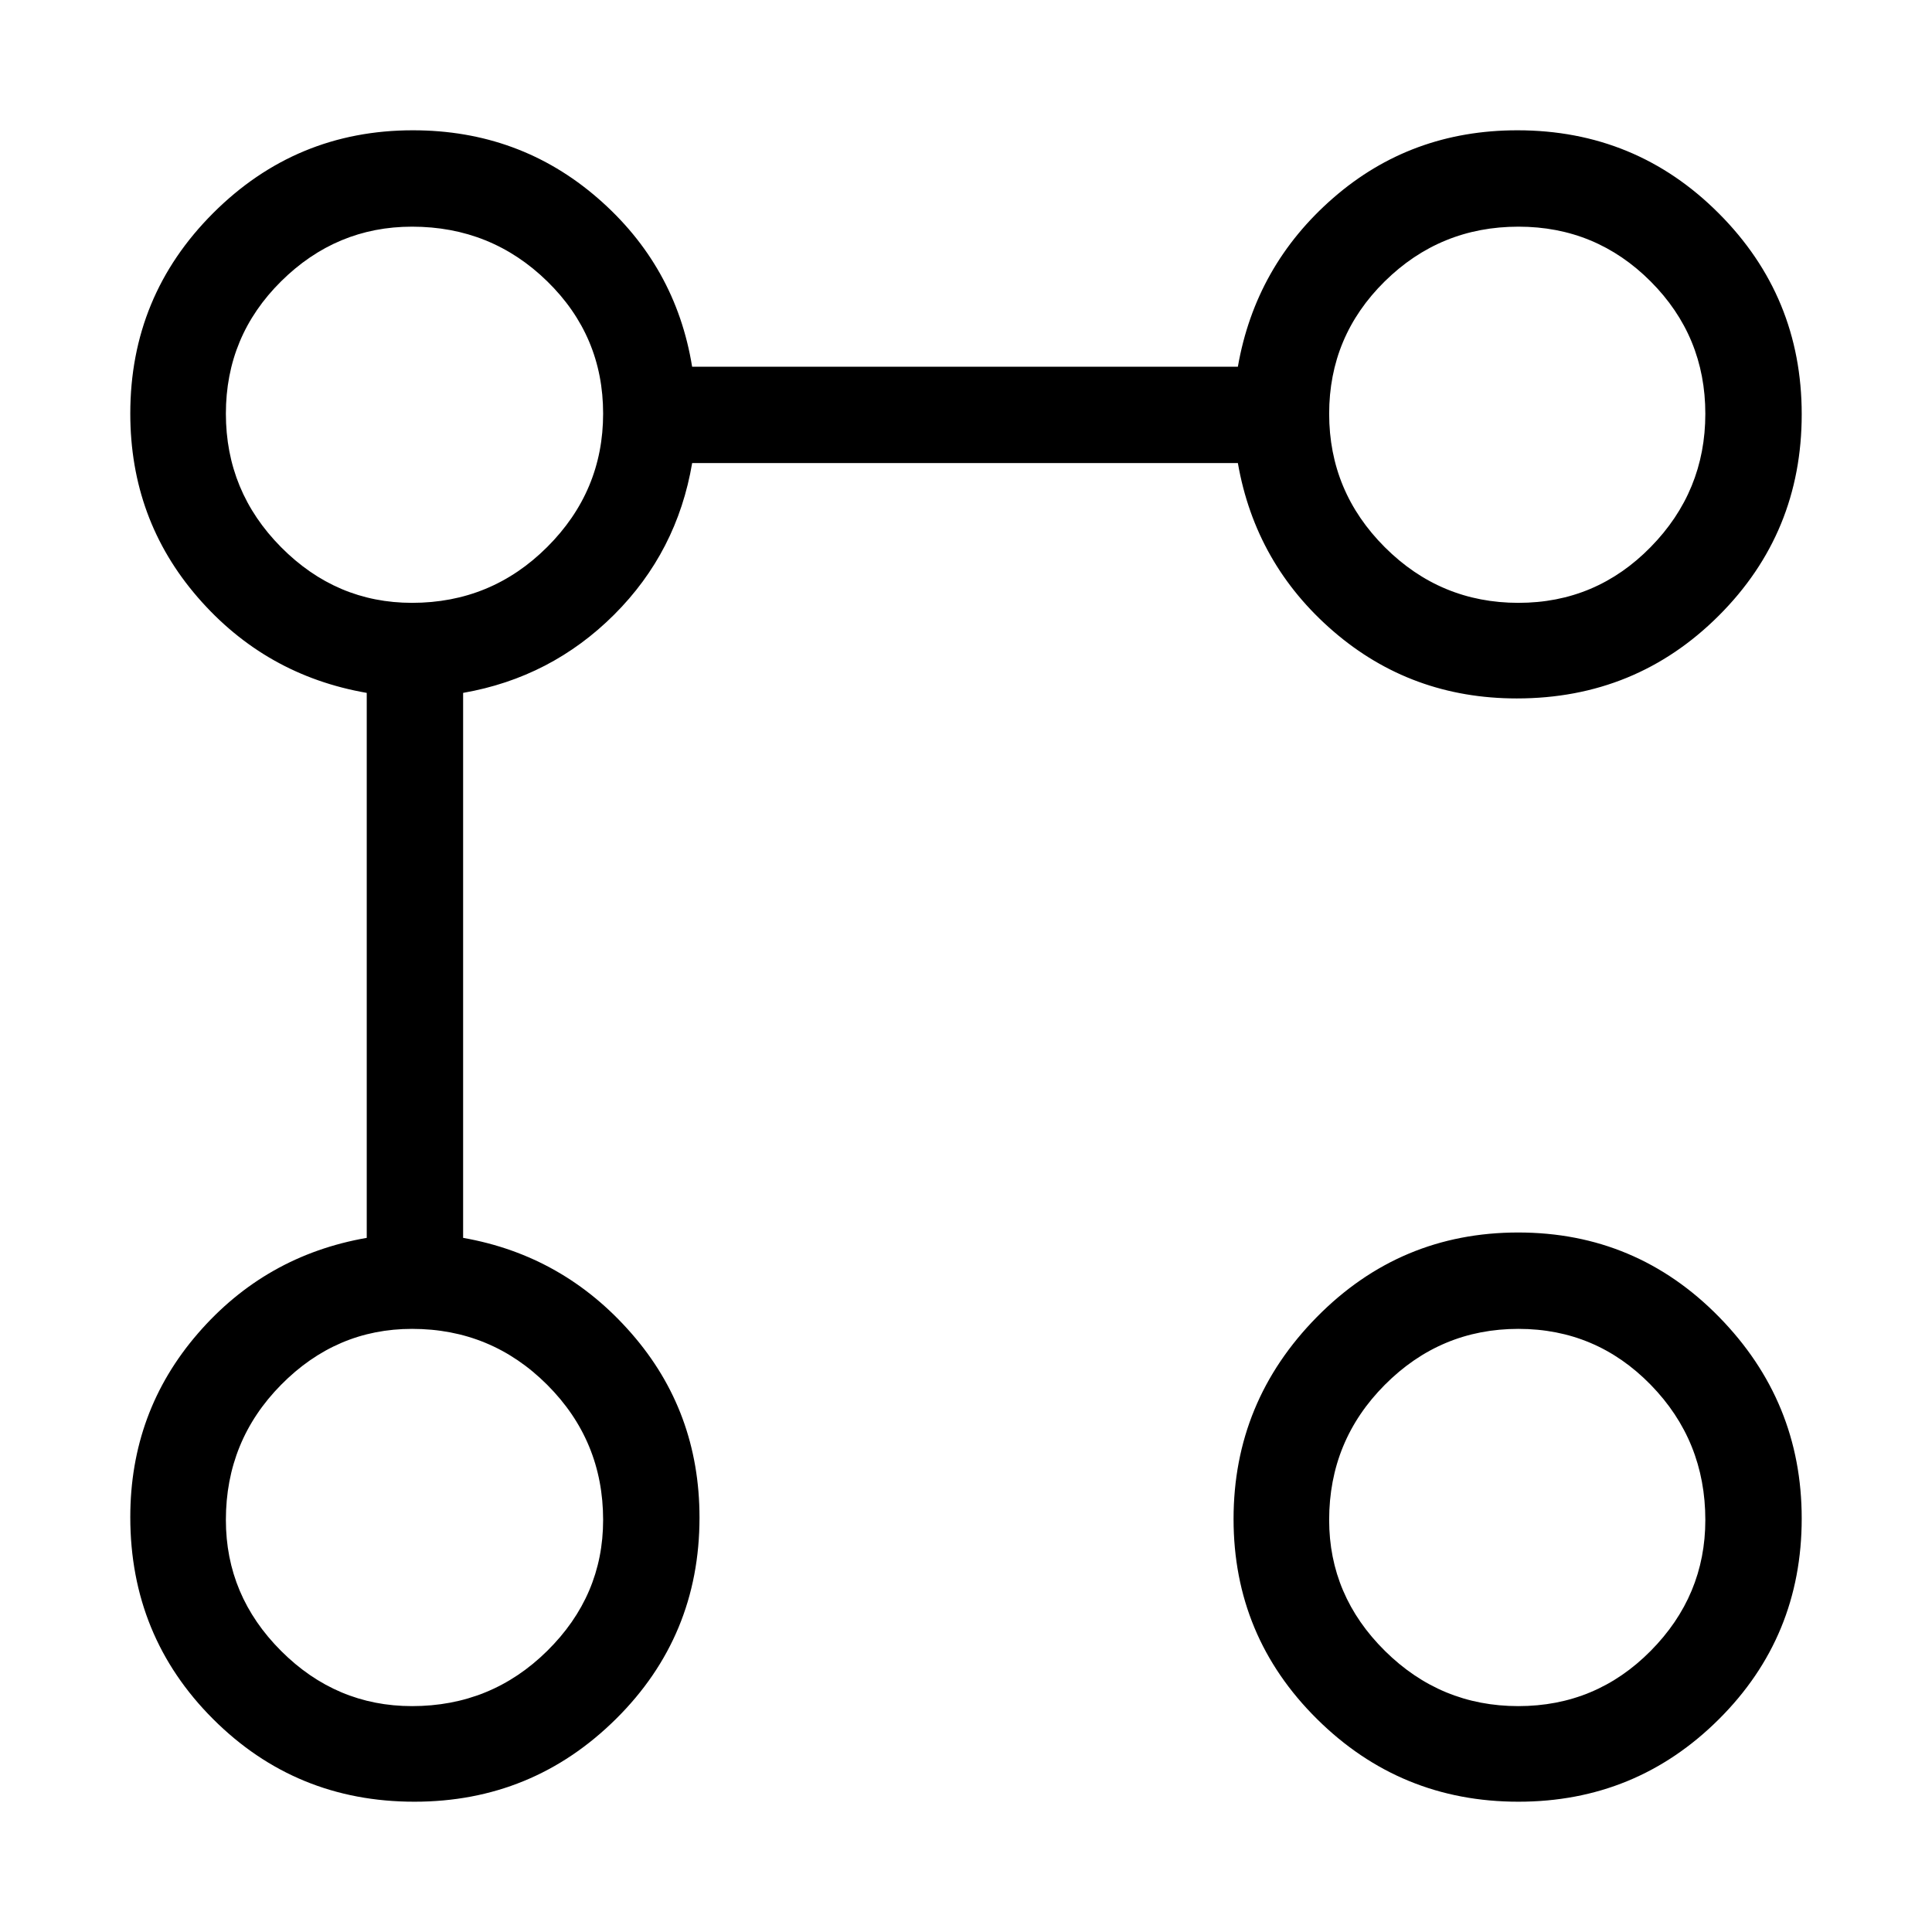 <svg xmlns="http://www.w3.org/2000/svg" height="40" viewBox="0 -960 960 960" width="40"><path d="M753.71-612.95q-52.5 0-91.18-33.38-38.67-33.38-47.44-83.58H343.93q-7.47 44.09-38.76 75.33-31.3 31.23-75.05 38.87v270.8q49.87 8.77 83.66 47.49 33.8 38.71 33.8 91.51 0 58.95-41.52 100.06T205.91-64.74q-58.95 0-100.06-41.11T64.74-206.17q0-52.41 33.55-91.19 33.54-38.78 83.94-47.55v-270.8q-50.4-8.76-83.94-47.44-33.55-38.68-33.55-91.35 0-58.46 41.17-99.61 41.16-41.15 99.26-41.15 52.94 0 91.78 33.66 38.83 33.65 46.96 83.81h271.18q8.77-50.21 47.38-83.84t91.5-33.63q58.91 0 100.1 41.3 41.19 41.29 41.19 99.81 0 58.91-41.19 100.05-41.19 41.15-100.36 41.15ZM204.74-112.24q39.37 0 67.16-27.43 27.79-27.42 27.79-65.07 0-39.37-27.79-67.16t-67.16-27.79q-37.65 0-65.07 27.79-27.43 27.79-27.43 67.16 0 37.65 27.43 65.07 27.42 27.43 65.07 27.43Zm0-548.21q39.37 0 67.16-27.74 27.79-27.73 27.79-66.3 0-38.6-27.79-65.74-27.79-27.14-67.16-27.14-37.65 0-65.07 27.17-27.43 27.17-27.43 65.75 0 38.69 27.43 66.34 27.42 27.66 65.07 27.66ZM754.5-64.74q-58.63 0-100.09-41.09-41.46-41.08-41.46-99.39 0-58.35 41.39-100.36 41.38-42 100.04-42 58.66 0 99.77 41.93t41.11 100.18q0 58.76-41.15 99.74-41.15 40.99-99.61 40.99Zm-.05-47.5q38.58 0 65.75-27.43 27.17-27.42 27.17-65.07 0-39.37-27.14-67.16t-65.74-27.79q-38.7 0-66.37 27.79t-27.67 67.16q0 37.65 27.72 65.07 27.73 27.43 66.28 27.43Zm.09-548.21q38.49 0 65.66-27.71 27.17-27.7 27.17-66.23 0-38.55-27.17-65.77-27.17-27.21-65.66-27.21-38.9 0-66.5 27.21-27.59 27.22-27.59 65.77 0 38.66 27.66 66.3t66.43 27.64ZM206.41-206.41Zm0-547.68Zm547.68 547.68Zm0-547.68Z"/></svg>